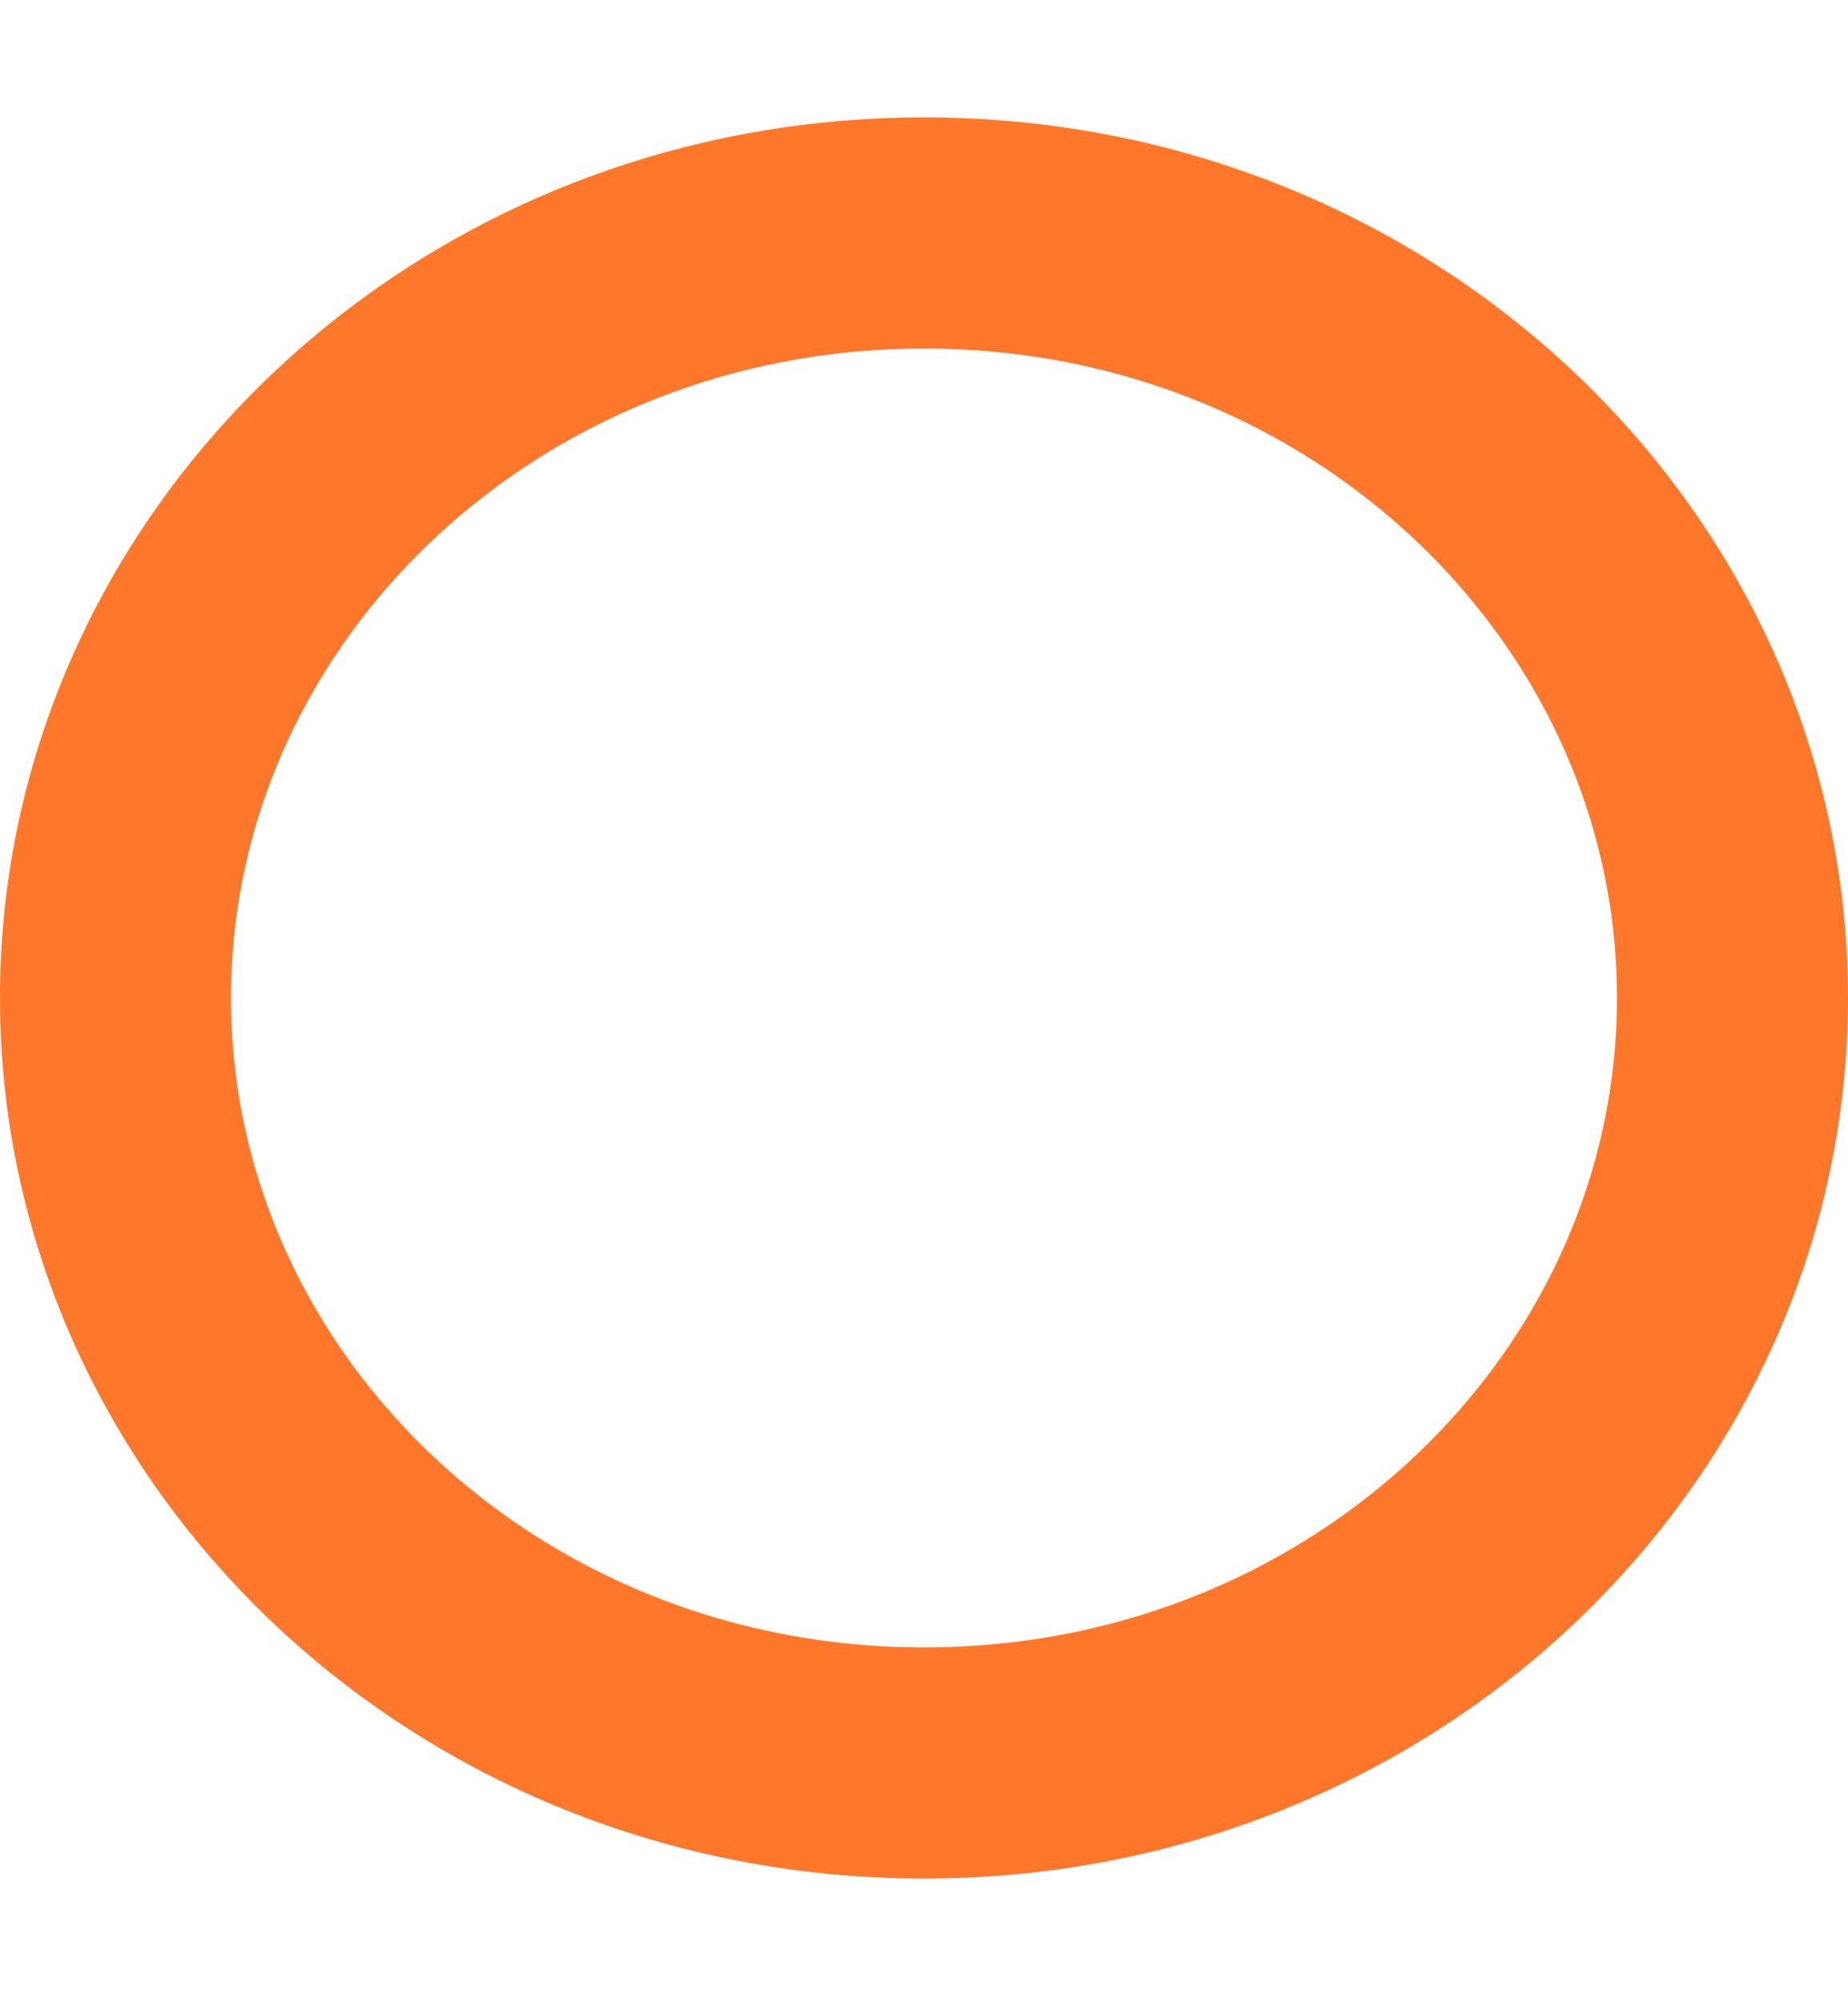 <svg width="12" height="13" viewBox="0 0 12 13" fill="none" xmlns="http://www.w3.org/2000/svg">
<path d="M11.25 6.476C11.25 9.184 8.934 11.441 6 11.441C3.066 11.441 0.75 9.184 0.75 6.476C0.75 3.769 3.066 1.512 6 1.512C8.934 1.512 11.25 3.769 11.25 6.476Z" stroke="#FF772B" stroke-width="1.5"/>
</svg>
